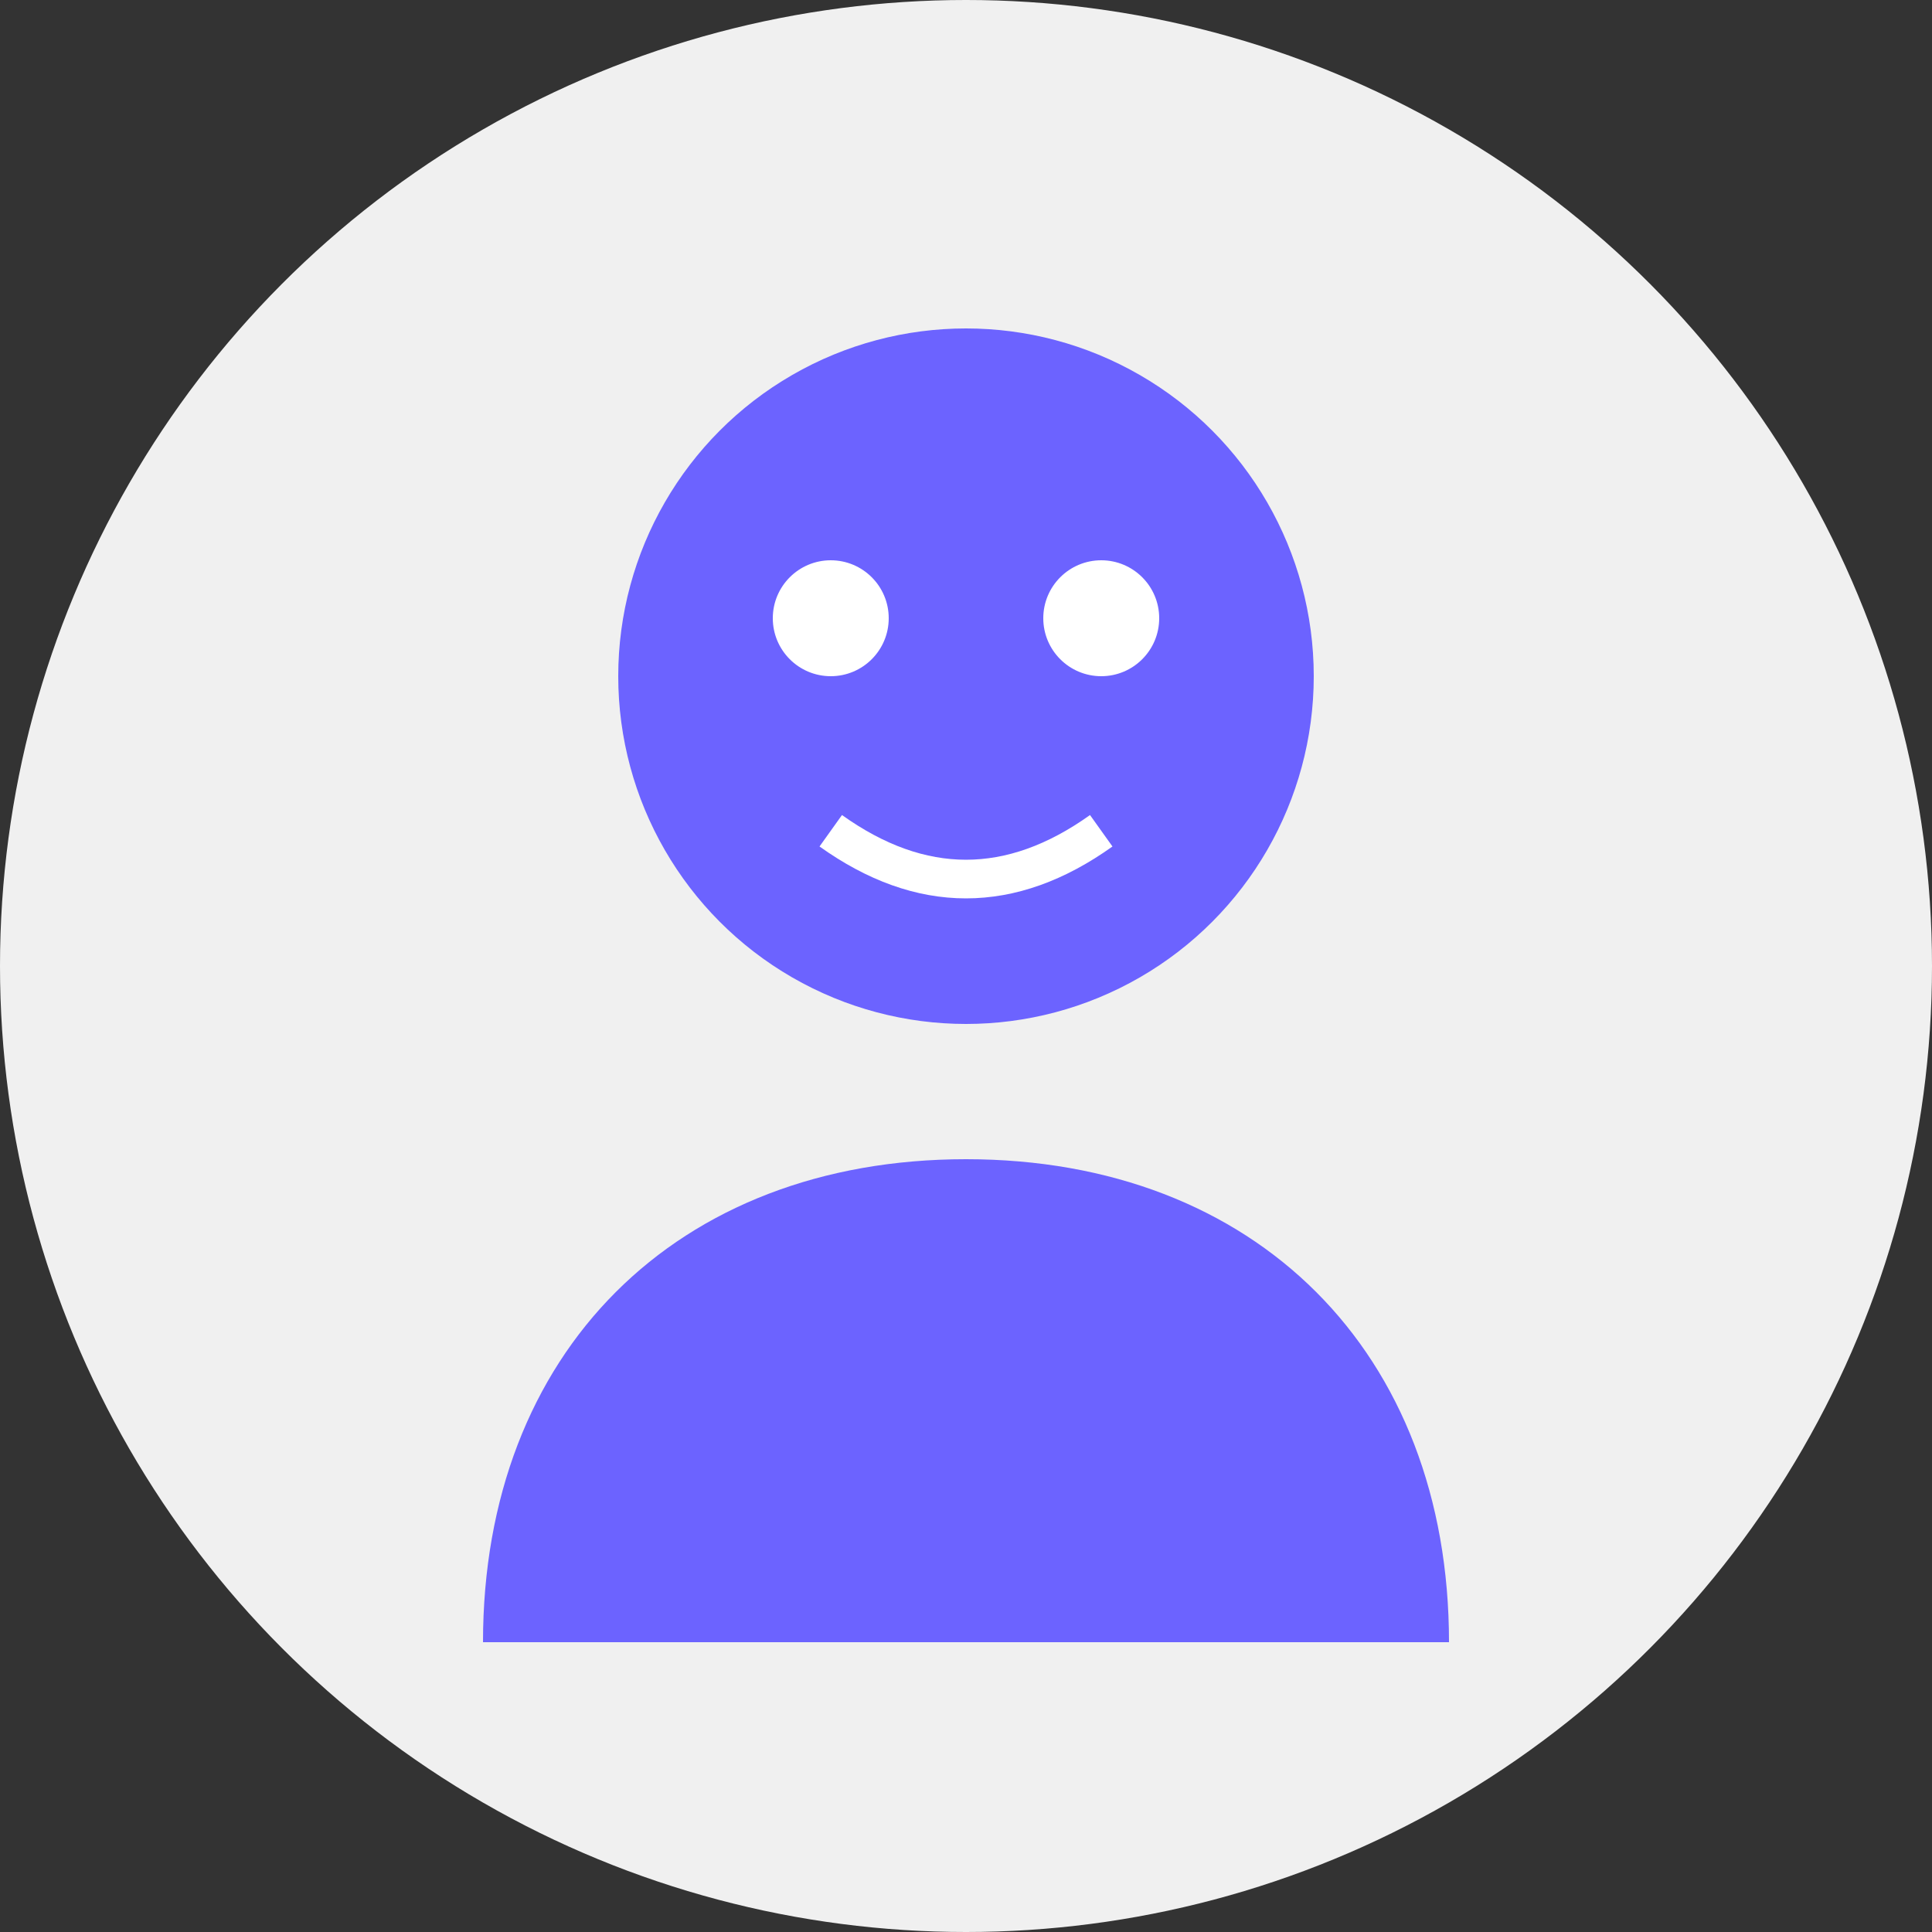 <svg viewBox="0 0 100 100" xmlns="http://www.w3.org/2000/svg">
  <rect x="0" y="0" width="100" height="100" fill="#333333" stroke="none"/>
  <circle cx="50" cy="50" r="50" fill="#F0F0F0" />
  <circle cx="50" cy="35" r="18" fill="#6C63FF" />
  <path d="M50,60 C35,60 25,70 25,85 L75,85 C75,70 65,60 50,60 Z" fill="#6C63FF" />
  <circle cx="43" cy="32" r="3" fill="white" />
  <circle cx="57" cy="32" r="3" fill="white" />
  <path d="M43,43 Q50,48 57,43" fill="none" stroke="white" stroke-width="2" />
</svg>
